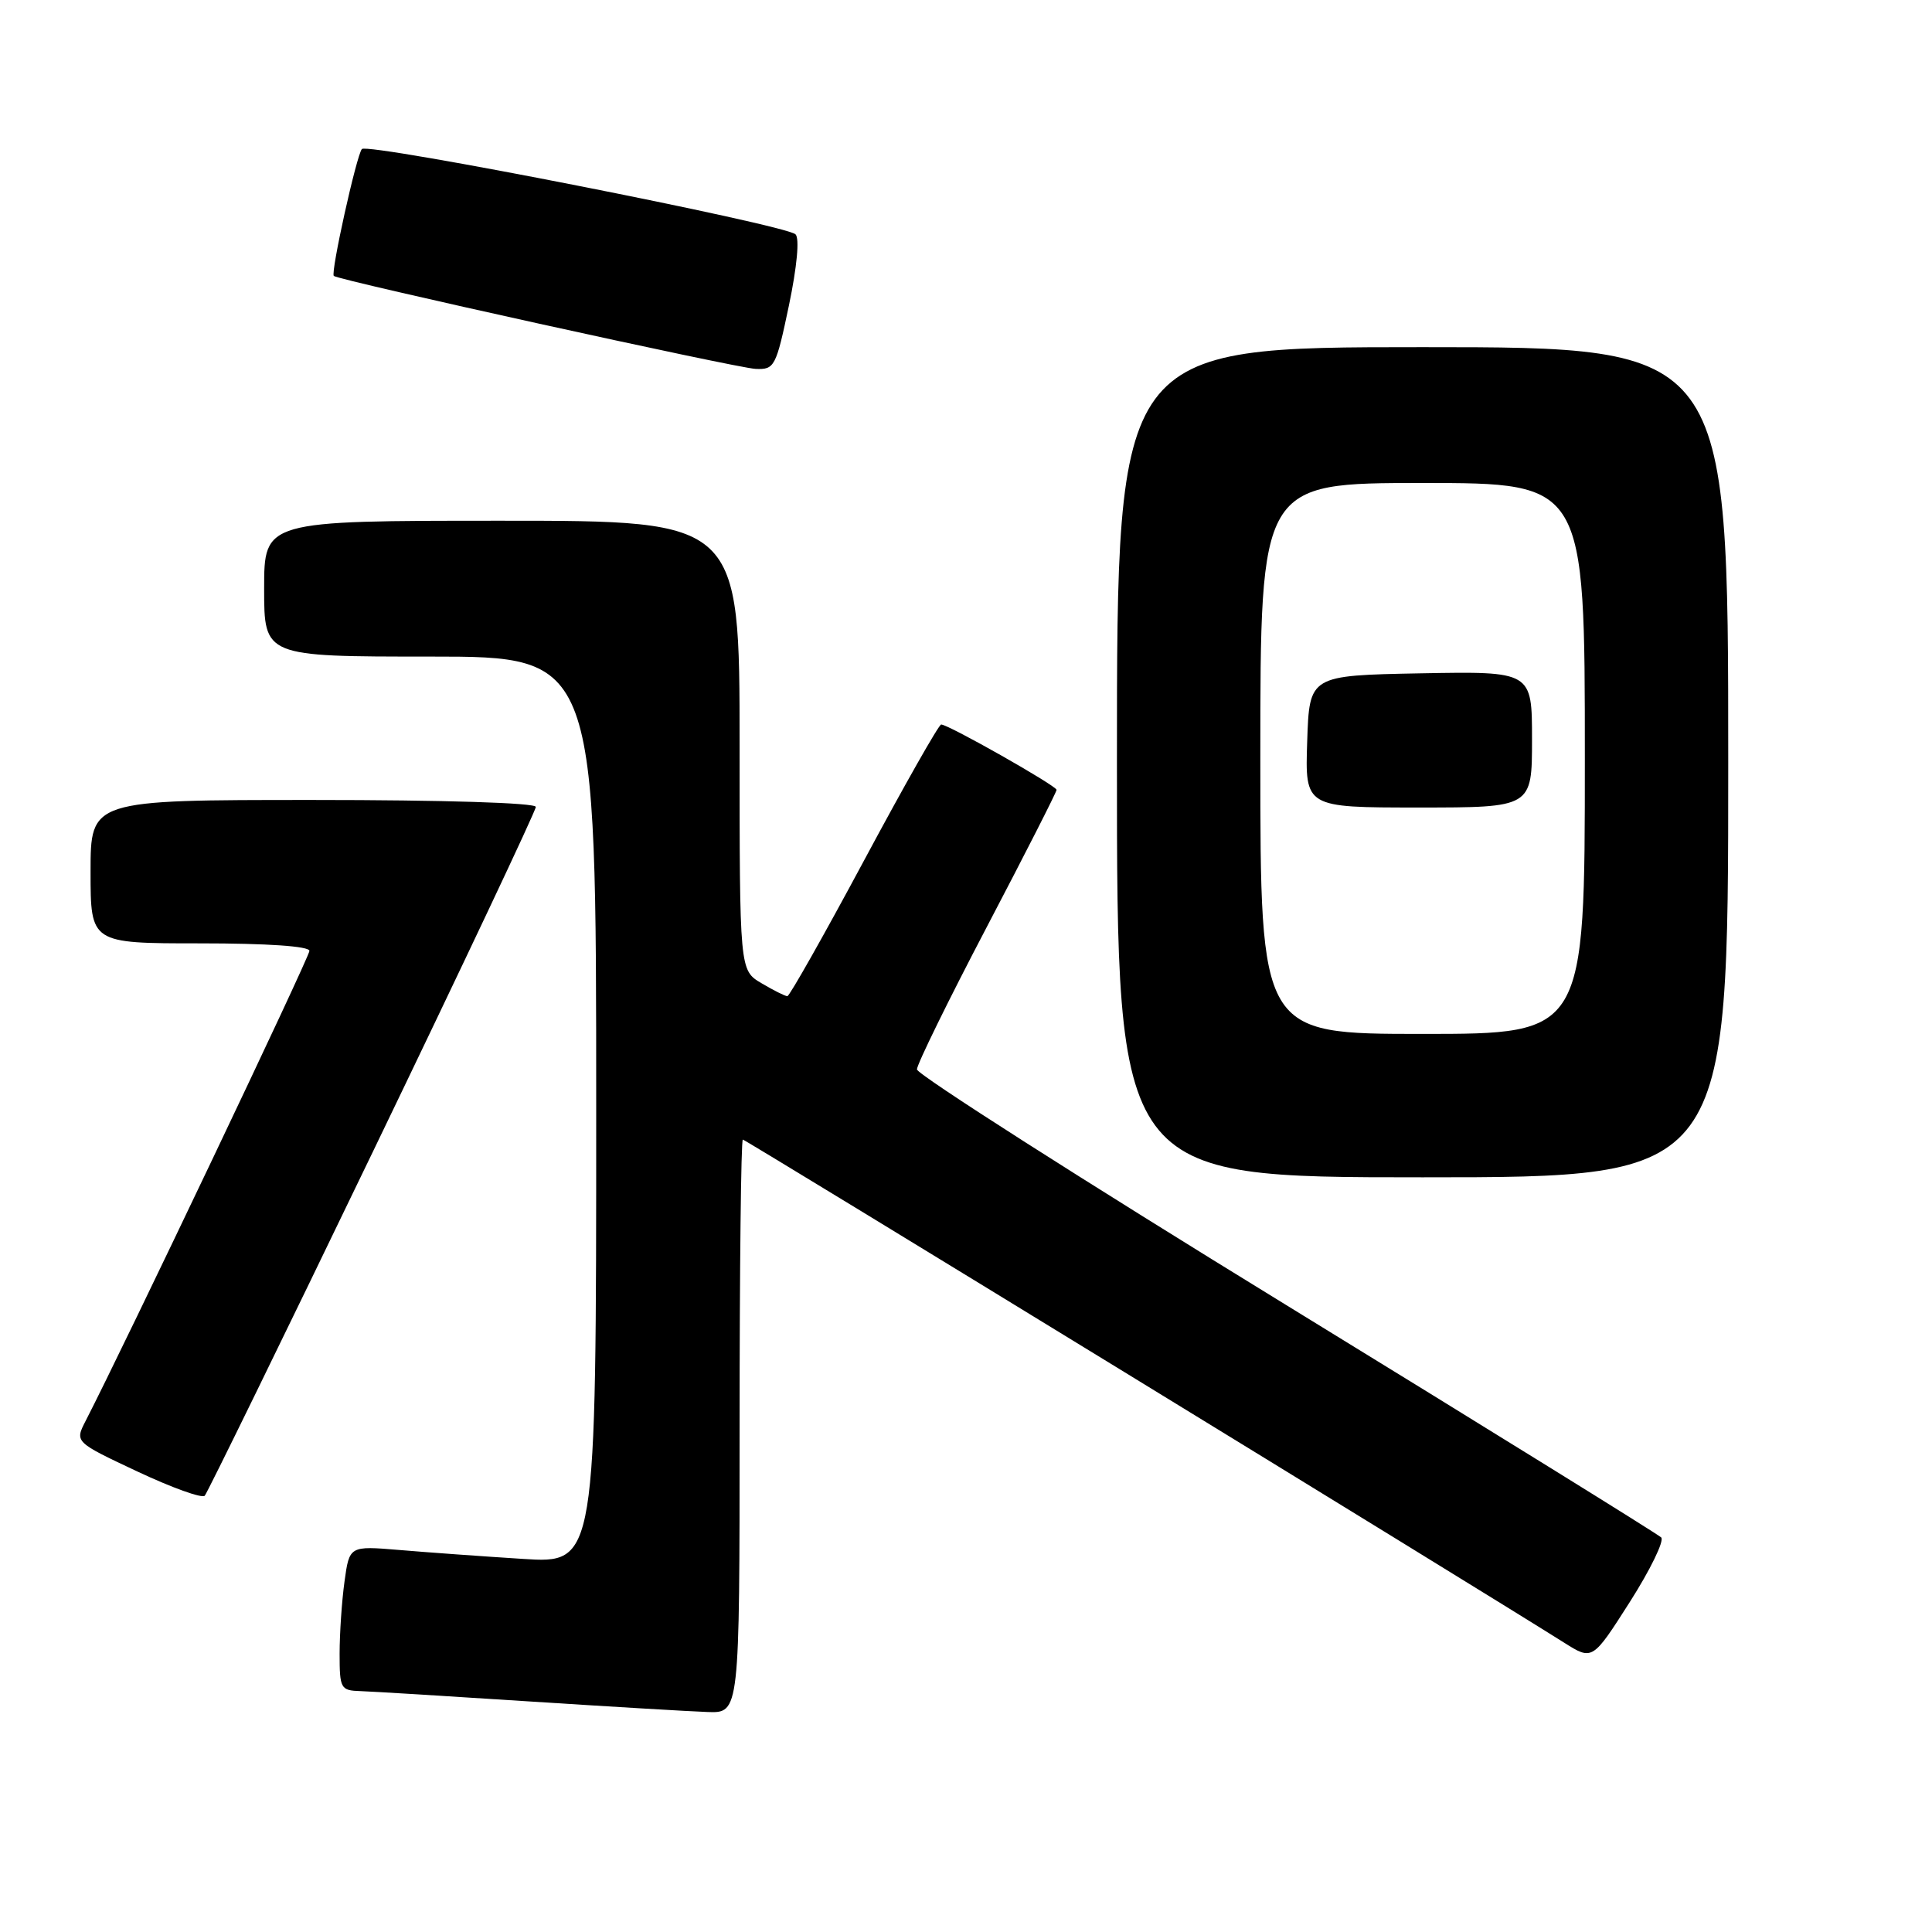 <?xml version="1.0" encoding="UTF-8" standalone="no"?>
<!DOCTYPE svg PUBLIC "-//W3C//DTD SVG 1.1//EN" "http://www.w3.org/Graphics/SVG/1.1/DTD/svg11.dtd" >
<svg xmlns="http://www.w3.org/2000/svg" xmlns:xlink="http://www.w3.org/1999/xlink" version="1.1" viewBox="0 0 256 256">
 <g >
 <path fill="currentColor"
d=" M 98.00 189.00 C 98.00 168.10 98.19 151.00 98.43 151.00 C 98.78 151.00 195.43 210.20 207.25 217.66 C 211.01 220.03 211.01 220.03 215.96 212.27 C 218.68 208.00 220.55 204.15 220.12 203.72 C 219.69 203.29 197.32 189.43 170.42 172.92 C 143.51 156.41 121.50 142.36 121.50 141.70 C 121.50 141.04 125.66 132.55 130.75 122.84 C 135.84 113.13 140.00 104.95 140.00 104.66 C 140.00 104.12 125.67 96.00 124.71 96.00 C 124.40 96.00 119.81 104.10 114.50 114.00 C 109.19 123.90 104.61 132.00 104.33 132.00 C 104.04 132.00 102.50 131.23 100.90 130.28 C 98.00 128.57 98.00 128.57 98.00 98.78 C 98.00 69.00 98.00 69.00 66.50 69.00 C 35.00 69.00 35.00 69.00 35.00 78.00 C 35.00 87.00 35.00 87.00 57.00 87.00 C 79.00 87.00 79.00 87.00 79.00 147.09 C 79.00 207.19 79.00 207.19 69.25 206.56 C 63.89 206.22 56.53 205.69 52.90 205.38 C 46.30 204.83 46.30 204.83 45.65 209.55 C 45.29 212.15 45.00 216.47 45.00 219.14 C 45.00 223.75 45.14 224.00 47.75 224.08 C 49.26 224.13 59.27 224.74 70.00 225.44 C 80.72 226.13 91.41 226.77 93.75 226.85 C 98.00 227.00 98.00 227.00 98.00 189.00 Z  M 49.38 152.67 C 61.27 128.02 71.00 107.43 71.00 106.92 C 71.00 106.38 58.82 106.00 41.50 106.00 C 12.00 106.00 12.00 106.00 12.00 115.50 C 12.00 125.00 12.00 125.00 26.50 125.00 C 35.49 125.00 41.00 125.38 41.00 126.00 C 41.00 126.81 16.58 178.10 11.34 188.29 C 9.91 191.08 9.91 191.08 18.20 194.98 C 22.77 197.13 26.78 198.57 27.13 198.19 C 27.47 197.81 37.49 177.33 49.38 152.67 Z  M 229.00 101.00 C 229.00 46.00 229.00 46.00 188.50 46.00 C 148.00 46.00 148.00 46.00 148.00 101.00 C 148.00 156.00 148.00 156.00 188.50 156.00 C 229.00 156.00 229.00 156.00 229.00 101.00 Z  M 104.54 40.46 C 105.61 35.33 105.96 31.58 105.41 31.05 C 104.07 29.76 48.71 18.87 47.95 19.75 C 47.24 20.58 43.79 36.12 44.23 36.56 C 44.80 37.13 97.61 48.77 100.12 48.88 C 102.63 48.99 102.83 48.61 104.54 40.46 Z  M 167.00 100.50 C 167.00 64.00 167.00 64.00 188.50 64.00 C 210.00 64.00 210.00 64.00 210.00 100.50 C 210.00 137.00 210.00 137.00 188.50 137.00 C 167.00 137.00 167.00 137.00 167.00 100.50 Z  M 203.00 97.97 C 203.00 88.95 203.00 88.95 188.25 89.22 C 173.50 89.50 173.50 89.50 173.21 98.25 C 172.92 107.00 172.92 107.00 187.96 107.00 C 203.00 107.00 203.00 107.00 203.00 97.97 Z "/>
</g>
</svg>